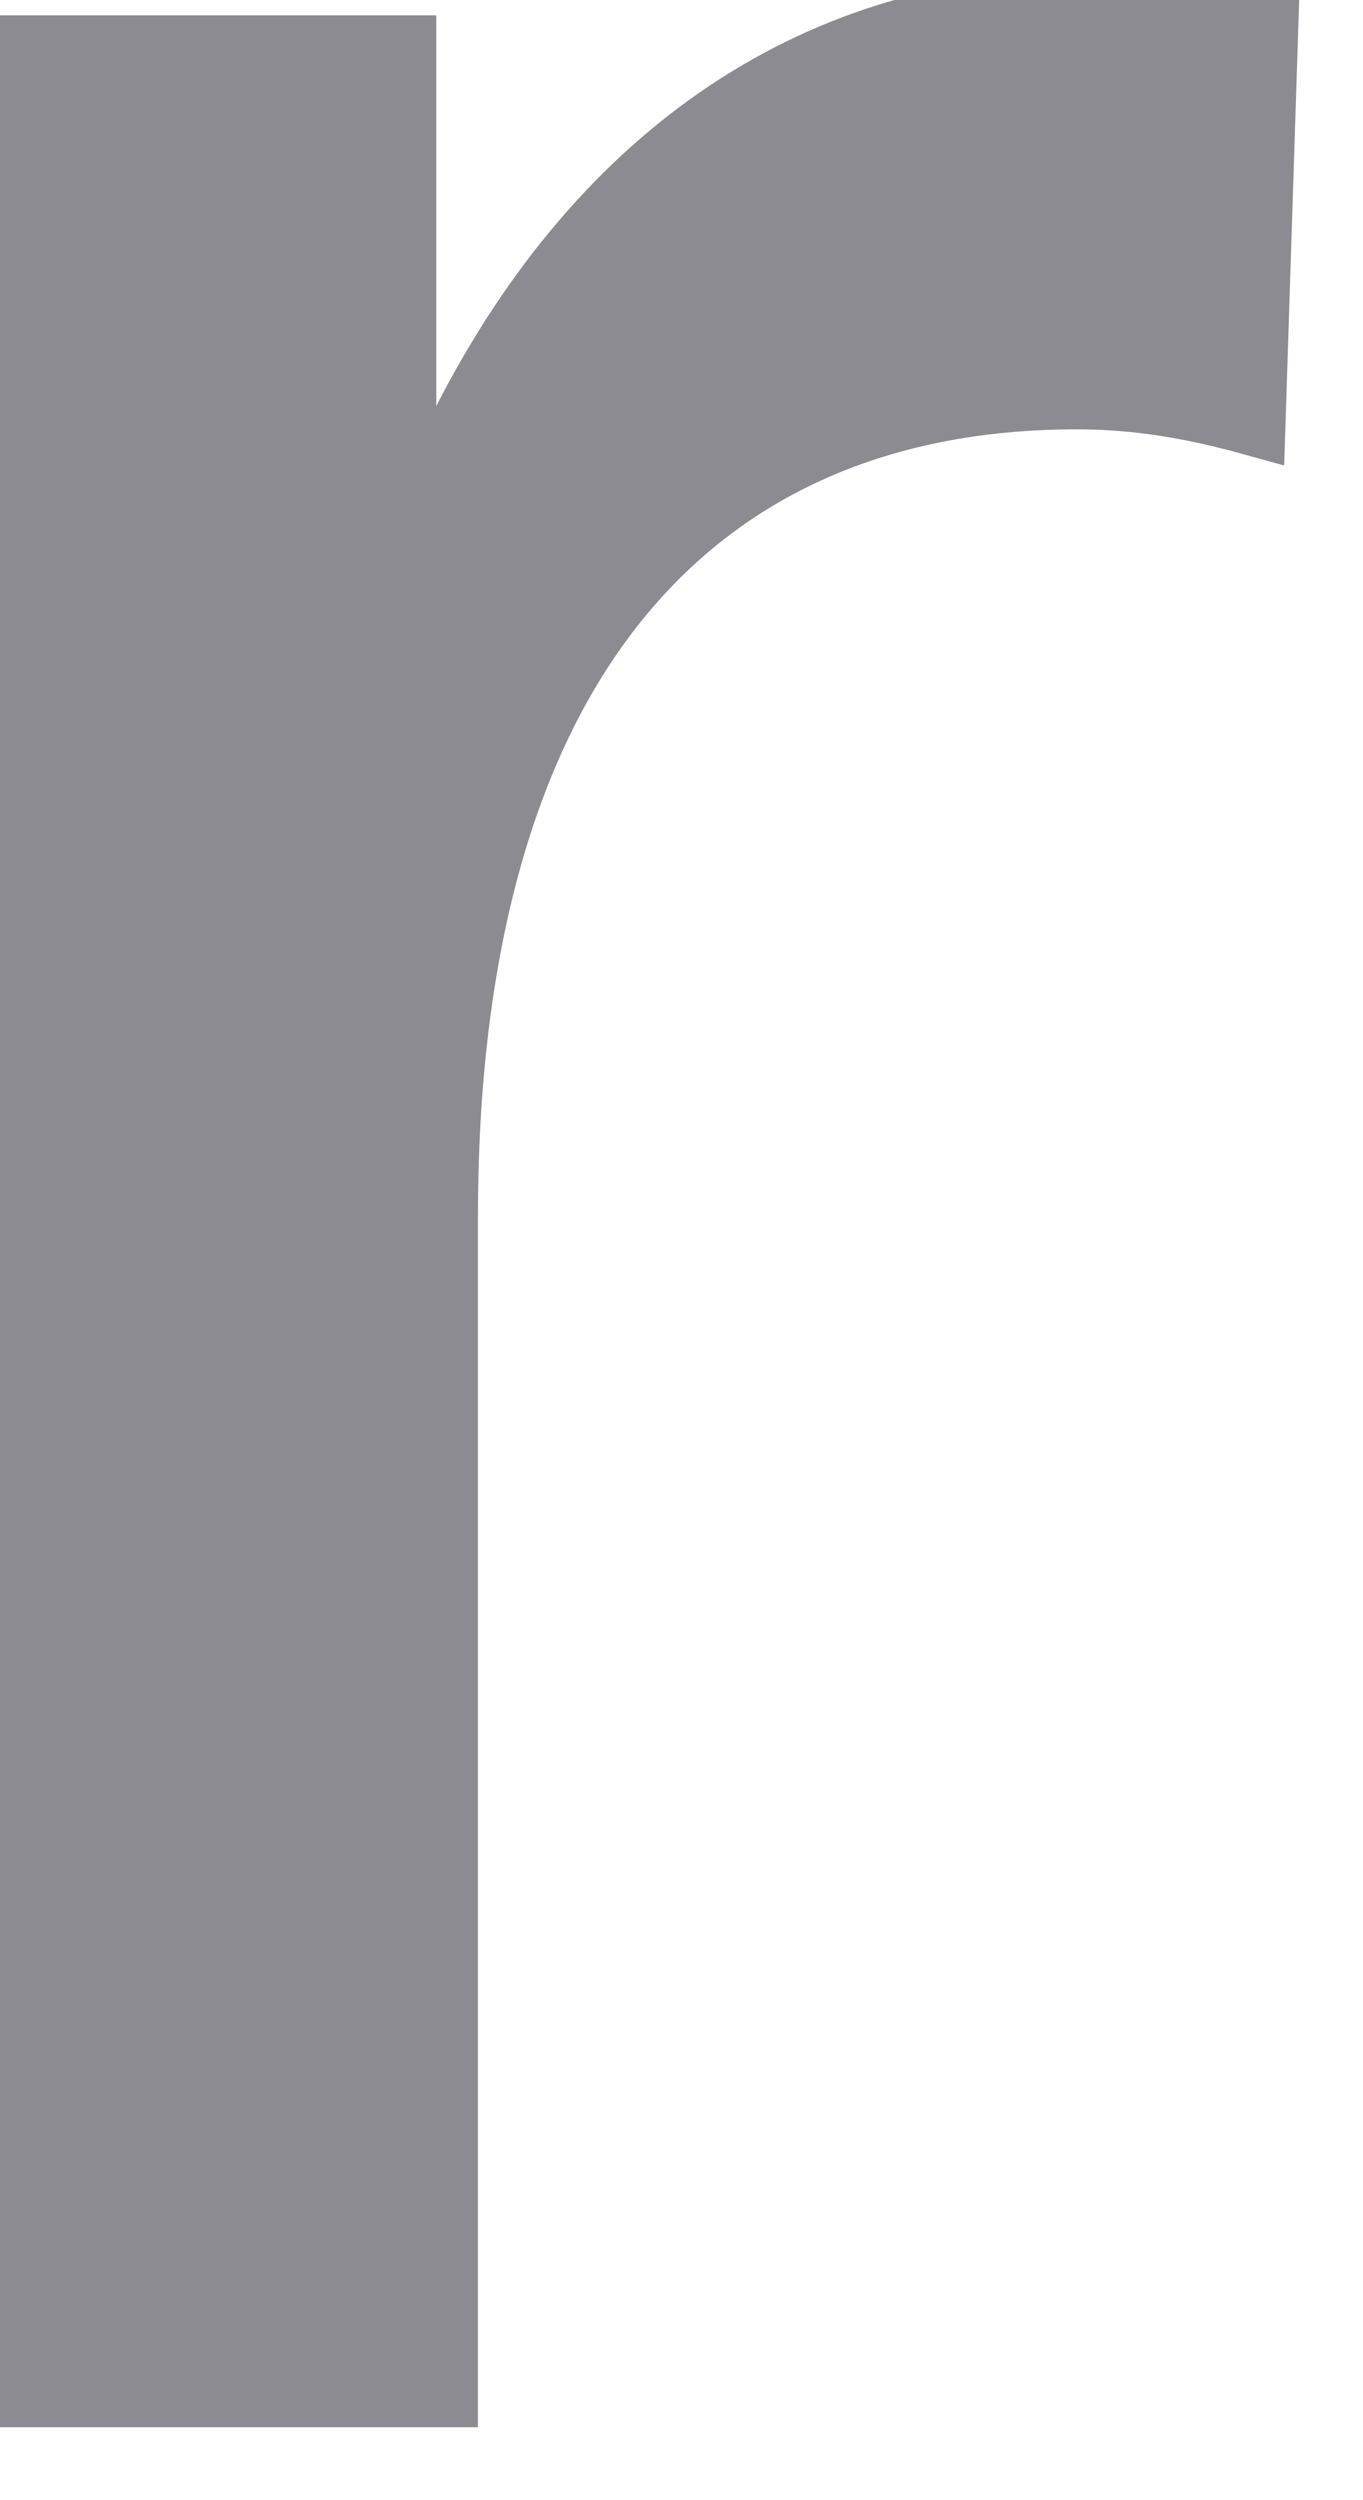 <svg width="12" height="22" viewBox="0 0 12 22" fill="none" xmlns="http://www.w3.org/2000/svg" xmlns:xlink="http://www.w3.org/1999/xlink">
<path d="M3.841,3.573C3.841,2.378 3.841,0.135 3.841,0.135L-0.095,0.135L-0.095,21.358L4.208,21.358L4.208,10.705C4.208,6.239 6.074,3.778 9.479,3.778C9.968,3.778 10.443,3.852 11.015,4.016L11.306,4.096L11.441,-0.093L9.596,-0.234C7.112,-0.236 5.102,1.111 3.841,3.573Z" fill="#191825" fill-opacity="0.5"/>
</svg>
